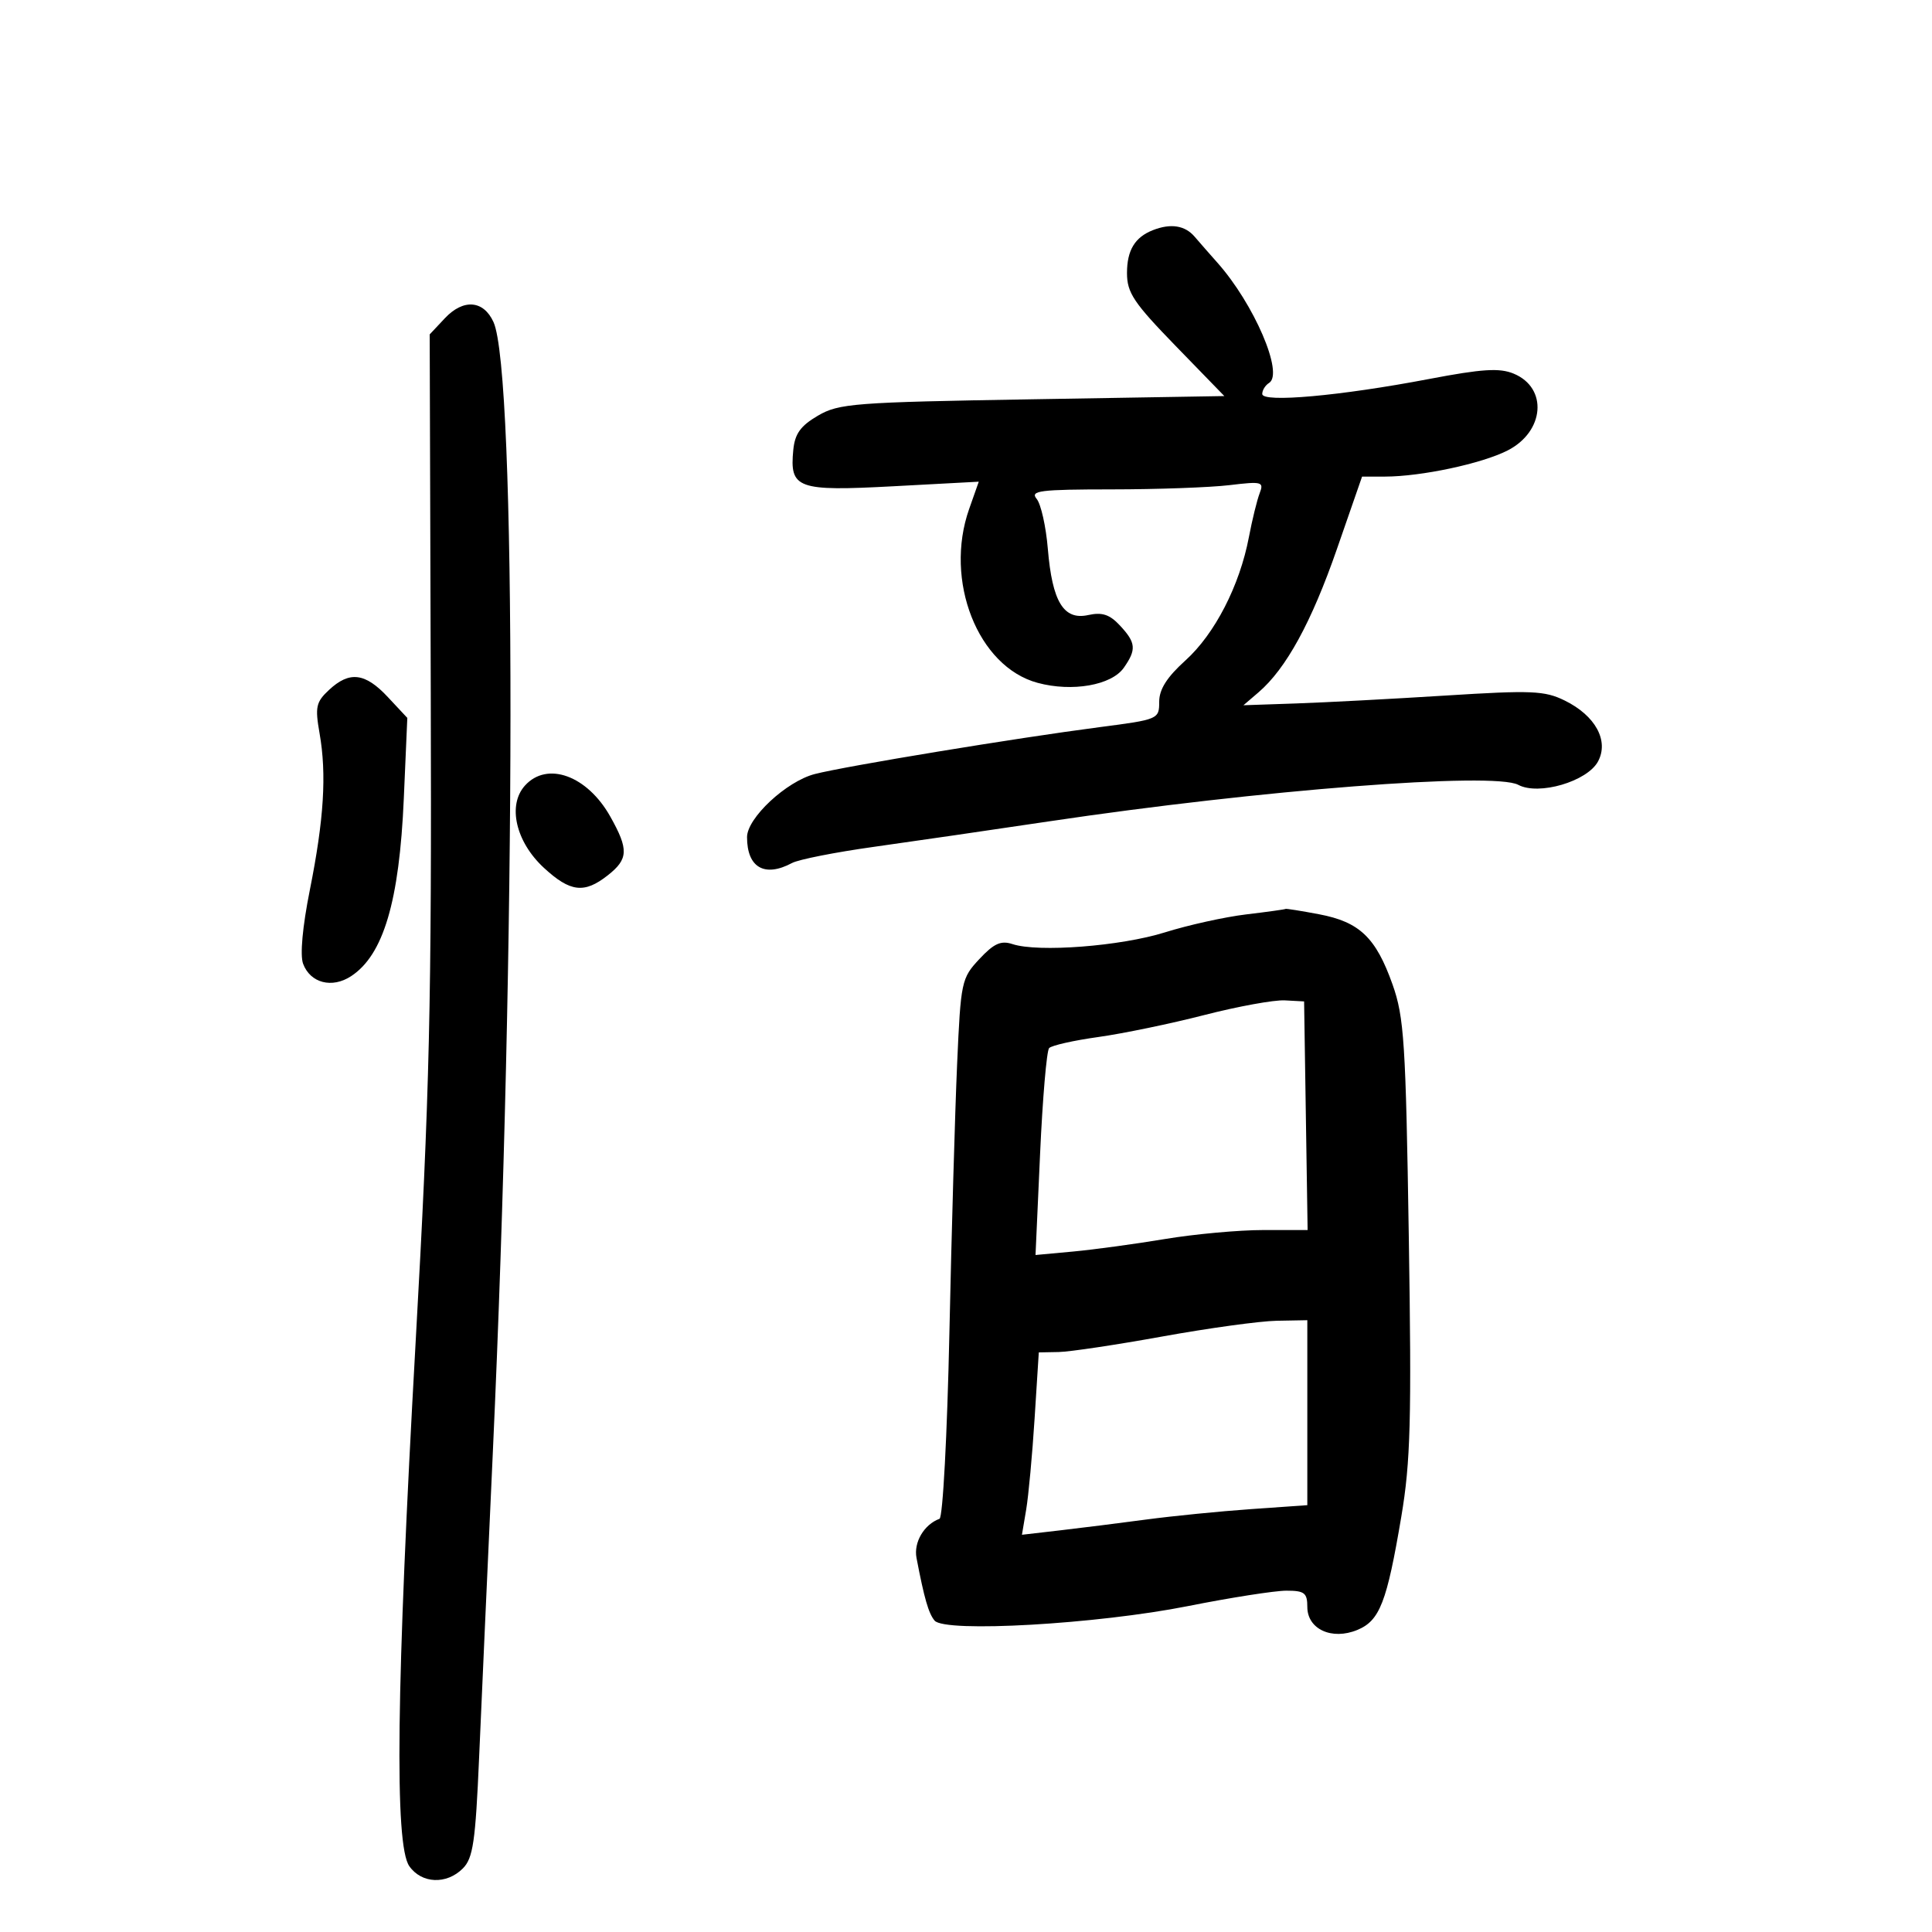 <svg xmlns="http://www.w3.org/2000/svg" width="300" height="300" viewBox="0 0 300 300" version="1.1">
	<path d="M 179.018 35.740 C 176.221 36.837, 175 38.862, 175 42.399 C 175 45.457, 176.034 47.006, 182.557 53.721 L 190.114 61.500 160.307 62 C 132.577 62.465, 130.256 62.643, 127 64.549 C 124.310 66.123, 123.426 67.353, 123.182 69.864 C 122.596 75.874, 123.785 76.306, 138.705 75.507 L 151.983 74.796 150.492 79.024 C 146.566 90.149, 151.837 103.533, 161.128 106.034 C 166.494 107.479, 172.600 106.409, 174.506 103.689 C 176.491 100.854, 176.395 99.801, 173.906 97.130 C 172.305 95.411, 171.144 95.029, 168.972 95.506 C 165.157 96.344, 163.392 93.443, 162.706 85.213 C 162.418 81.755, 161.637 78.267, 160.969 77.463 C 159.915 76.192, 161.445 75.999, 172.628 75.991 C 179.707 75.987, 187.938 75.690, 190.918 75.332 C 195.967 74.726, 196.286 74.812, 195.599 76.591 C 195.193 77.641, 194.439 80.717, 193.923 83.427 C 192.494 90.928, 188.633 98.433, 184.092 102.536 C 181.199 105.150, 180 107.035, 180 108.971 C 180 111.672, 179.872 111.727, 170.750 112.911 C 157.871 114.584, 131.308 118.957, 126.513 120.194 C 122.111 121.329, 116 127.023, 116 129.989 C 116 134.719, 118.727 136.287, 122.986 134.007 C 124.007 133.461, 129.714 132.333, 135.671 131.501 C 141.627 130.668, 153.925 128.879, 163 127.525 C 195.599 122.662, 231.957 119.836, 235.757 121.870 C 238.922 123.564, 246.478 121.345, 248.143 118.232 C 249.864 115.018, 247.730 111.118, 242.972 108.780 C 239.851 107.247, 237.848 107.163, 224.486 108.004 C 216.244 108.523, 205.806 109.075, 201.290 109.230 L 193.080 109.511 195.420 107.506 C 199.701 103.837, 203.651 96.619, 207.596 85.255 L 211.500 74.011 215.066 74.005 C 220.689 73.997, 230.094 71.992, 234.100 69.949 C 239.844 67.019, 240.382 60.229, 235.045 58.019 C 232.844 57.107, 230.165 57.277, 221.890 58.853 C 208.127 61.475, 196 62.563, 196 61.177 C 196 60.594, 196.476 59.824, 197.059 59.464 C 199.388 58.024, 194.726 47.180, 189.024 40.774 C 187.911 39.523, 186.325 37.712, 185.500 36.750 C 183.997 34.996, 181.789 34.652, 179.018 35.740 M 69.075 49.420 L 66.723 51.924 66.889 107.712 C 67.033 156.196, 66.725 169.392, 64.534 208.500 C 61.533 262.063, 61.240 286.470, 63.557 289.777 C 65.464 292.500, 69.333 292.667, 71.865 290.135 C 73.457 288.543, 73.829 286.008, 74.397 272.885 C 74.763 264.423, 75.721 243.100, 76.527 225.500 C 80.139 146.583, 80.188 57.788, 76.625 50 C 75.073 46.608, 71.943 46.367, 69.075 49.420 M 51.094 107.127 C 49.069 109.014, 48.903 109.776, 49.623 113.877 C 50.739 120.225, 50.304 127.227, 48.111 138.198 C 46.967 143.924, 46.566 148.332, 47.069 149.664 C 48.196 152.653, 51.558 153.520, 54.514 151.583 C 59.539 148.290, 62.007 139.975, 62.703 123.989 L 63.248 111.477 60.223 108.239 C 56.698 104.465, 54.269 104.169, 51.094 107.127 M 81.520 121.977 C 78.771 125.015, 80.079 130.713, 84.451 134.750 C 88.547 138.532, 90.725 138.791, 94.365 135.927 C 97.581 133.398, 97.645 131.920, 94.761 126.788 C 91.185 120.425, 84.969 118.167, 81.520 121.977 M 193.500 141.989 C 190.200 142.383, 184.521 143.639, 180.879 144.780 C 174.025 146.928, 161.204 147.914, 157.222 146.600 C 155.424 146.006, 154.341 146.494, 152.075 148.920 C 149.293 151.898, 149.187 152.397, 148.620 165.246 C 148.298 172.536, 147.758 191.325, 147.421 207 C 147.080 222.861, 146.399 235.650, 145.886 235.839 C 143.483 236.724, 141.853 239.494, 142.315 241.911 C 143.517 248.203, 144.184 250.517, 145.119 251.643 C 146.704 253.554, 170.375 252.198, 184.498 249.387 C 191.097 248.074, 197.960 247, 199.748 247 C 202.557 247, 203 247.343, 203 249.521 C 203 252.979, 206.815 254.733, 210.770 253.095 C 214.248 251.654, 215.349 248.818, 217.595 235.500 C 219.031 226.989, 219.204 220.513, 218.757 192 C 218.286 161.861, 218.032 157.935, 216.233 152.867 C 213.646 145.579, 211.115 143.160, 204.832 141.968 C 202.024 141.436, 199.676 141.062, 199.614 141.137 C 199.551 141.212, 196.800 141.596, 193.500 141.989 M 187 157.616 C 181.775 158.959, 174.374 160.494, 170.553 161.026 C 166.732 161.559, 163.291 162.333, 162.908 162.747 C 162.524 163.161, 161.892 170.560, 161.503 179.188 L 160.795 194.877 166.648 194.336 C 169.866 194.038, 176.271 193.166, 180.881 192.397 C 185.491 191.629, 192.363 191, 196.154 191 L 203.046 191 202.773 173.250 L 202.500 155.500 199.500 155.337 C 197.850 155.247, 192.225 156.273, 187 157.616 M 180.500 207.528 C 173.350 208.822, 166.106 209.908, 164.402 209.941 L 161.304 210 160.653 220.250 C 160.296 225.887, 159.707 232.259, 159.345 234.409 L 158.687 238.318 164.593 237.635 C 167.842 237.260, 173.875 236.502, 178 235.950 C 182.125 235.399, 189.438 234.672, 194.250 234.335 L 203 233.723 203 219.361 L 203 205 198.250 205.087 C 195.637 205.135, 187.650 206.234, 180.500 207.528" stroke="none" fill="black" fill-rule="evenodd"/>
</svg>